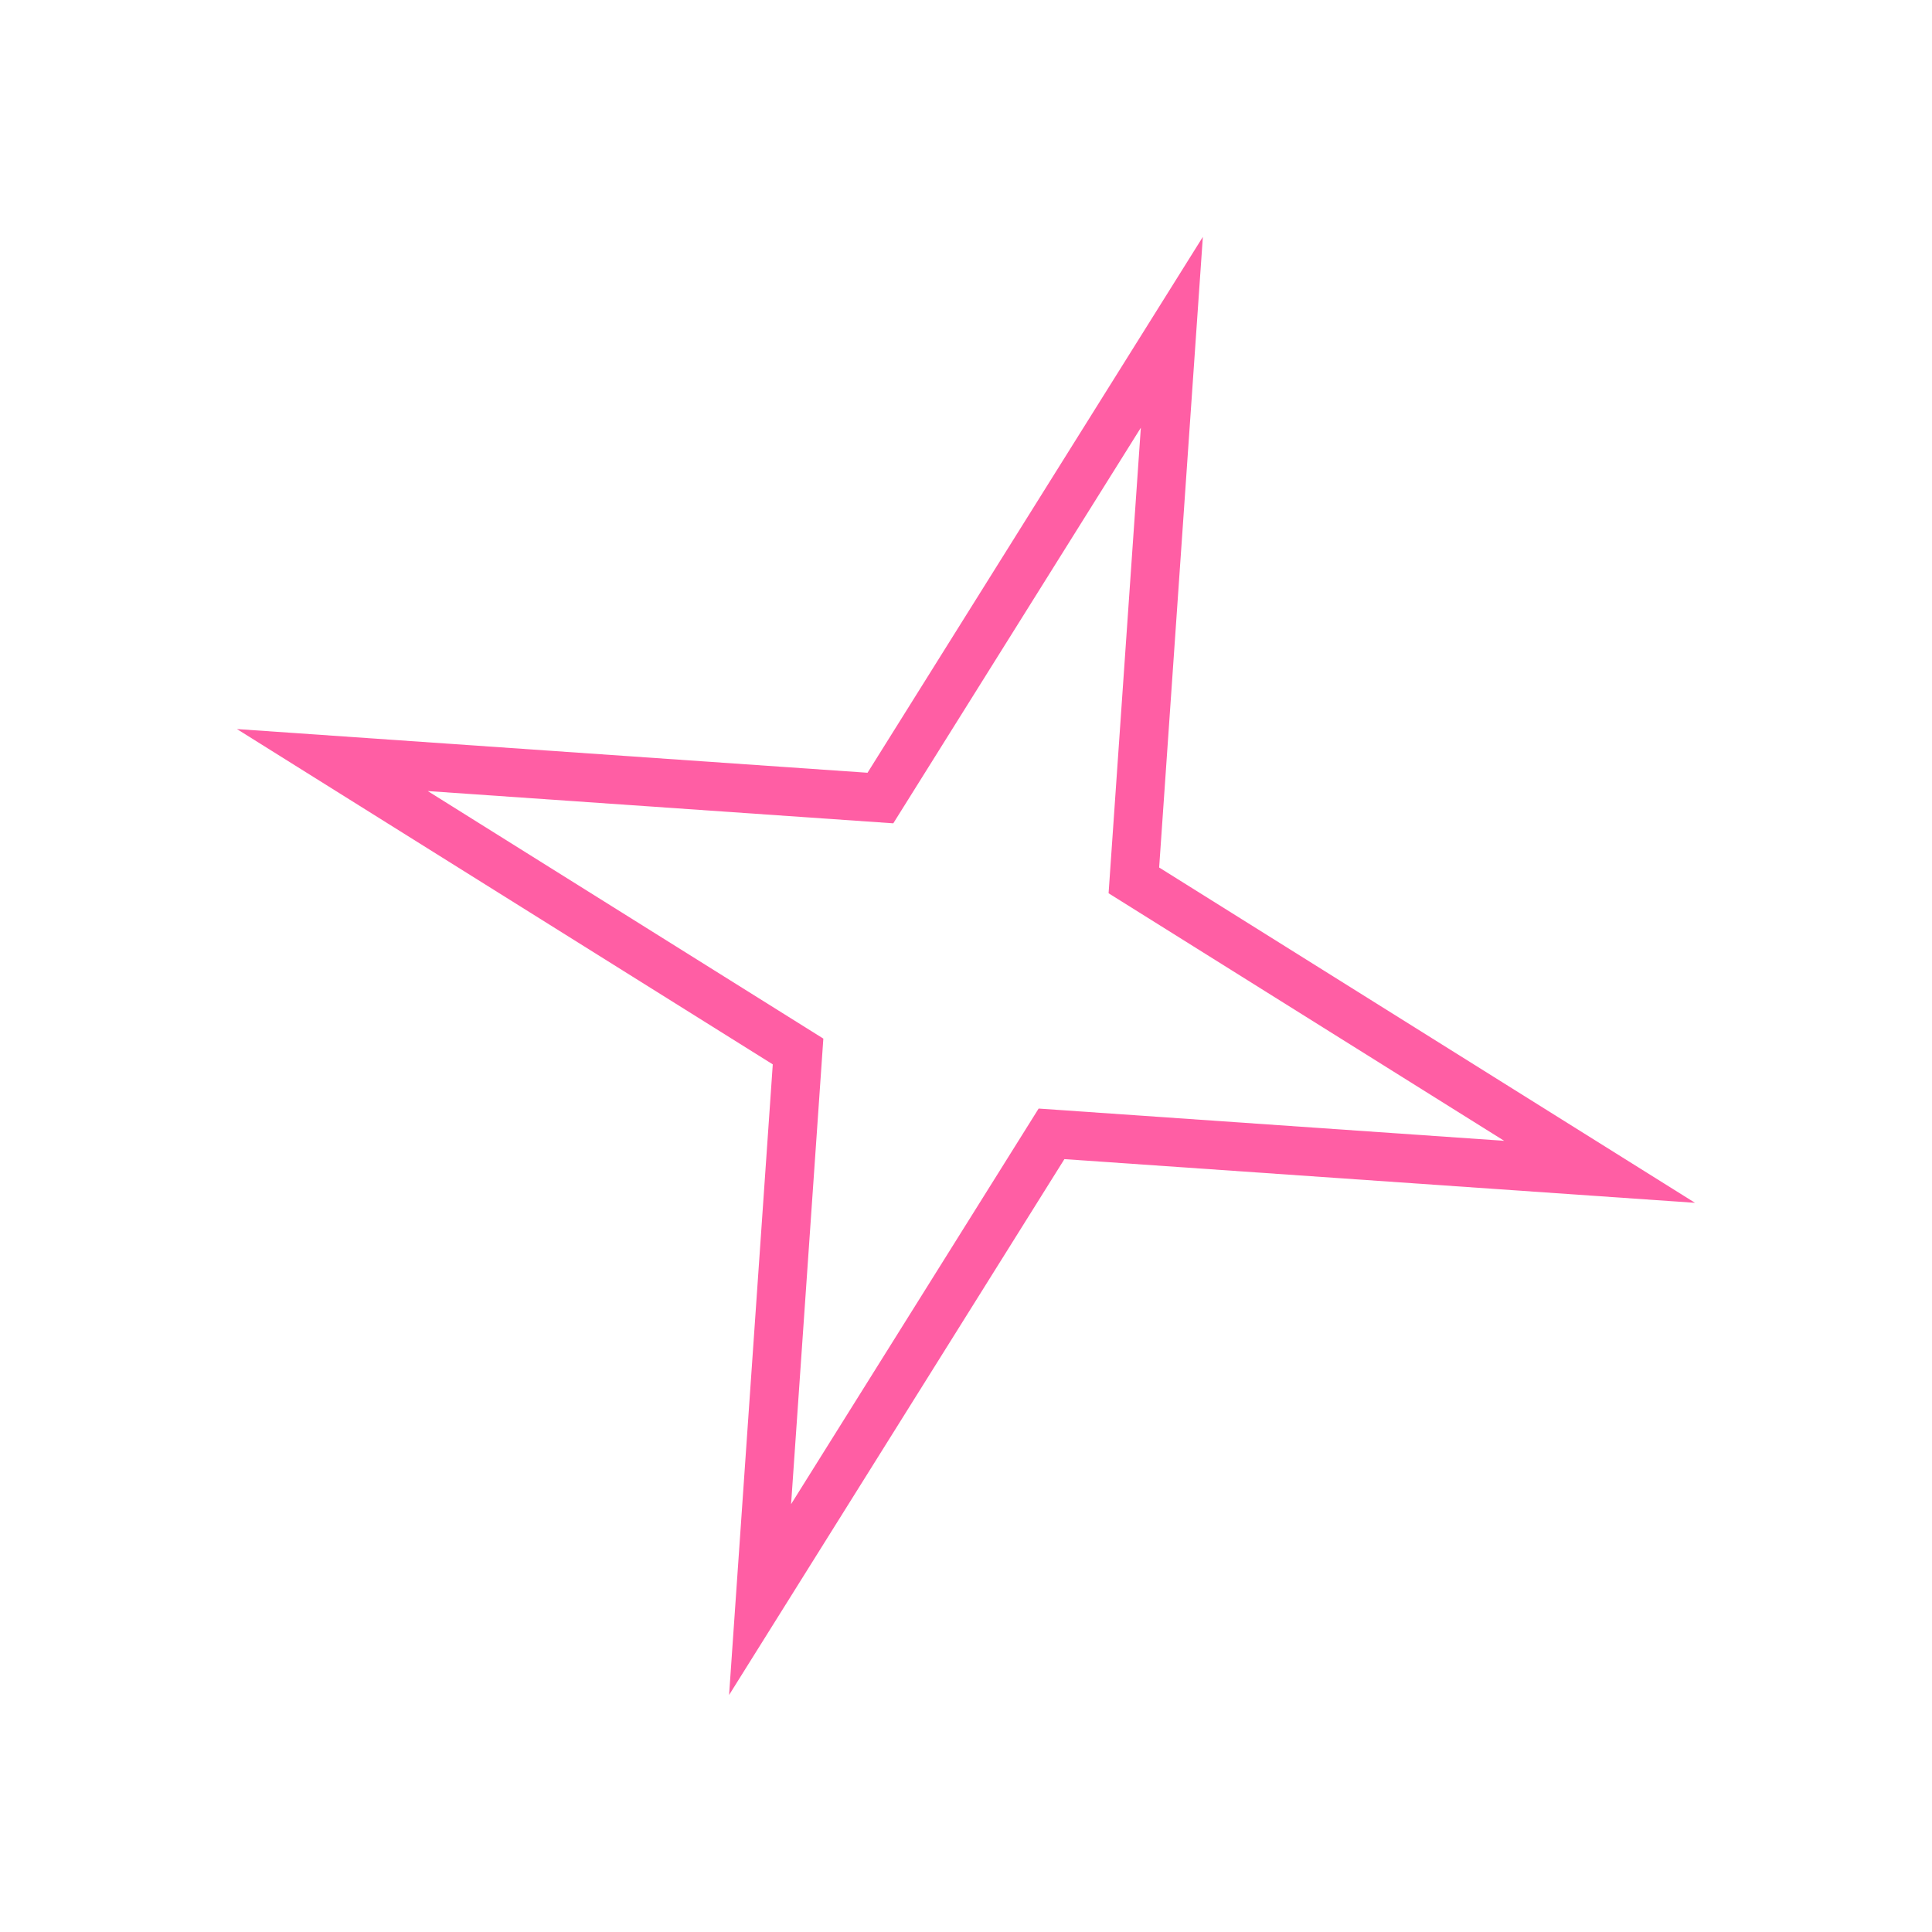 <svg xmlns="http://www.w3.org/2000/svg" width="79.385" height="79.385" viewBox="0 0 79.385 79.385">
  <g id="Polygon_2" data-name="Polygon 2" transform="matrix(0.951, 0.309, -0.309, 0.951, 19.468, 0)" fill="none">
    <path d="M31.5,0l6.3,25.2L63,31.5,37.8,37.8,31.5,63,25.2,37.8,0,31.5l25.2-6.3Z" stroke="none"/>
    <path d="M 31.5 8.246 L 26.849 26.849 L 8.246 31.5 L 26.849 36.151 L 31.5 54.754 L 36.151 36.151 L 54.754 31.5 L 36.151 26.849 L 31.5 8.246 M 31.5 0 L 37.8 25.2 L 63 31.5 L 37.8 37.8 L 31.5 63 L 25.2 37.8 L 0 31.5 L 25.2 25.2 L 31.5 0 Z" stroke="none" fill="#ff5ea4"/>
  </g>
</svg>
